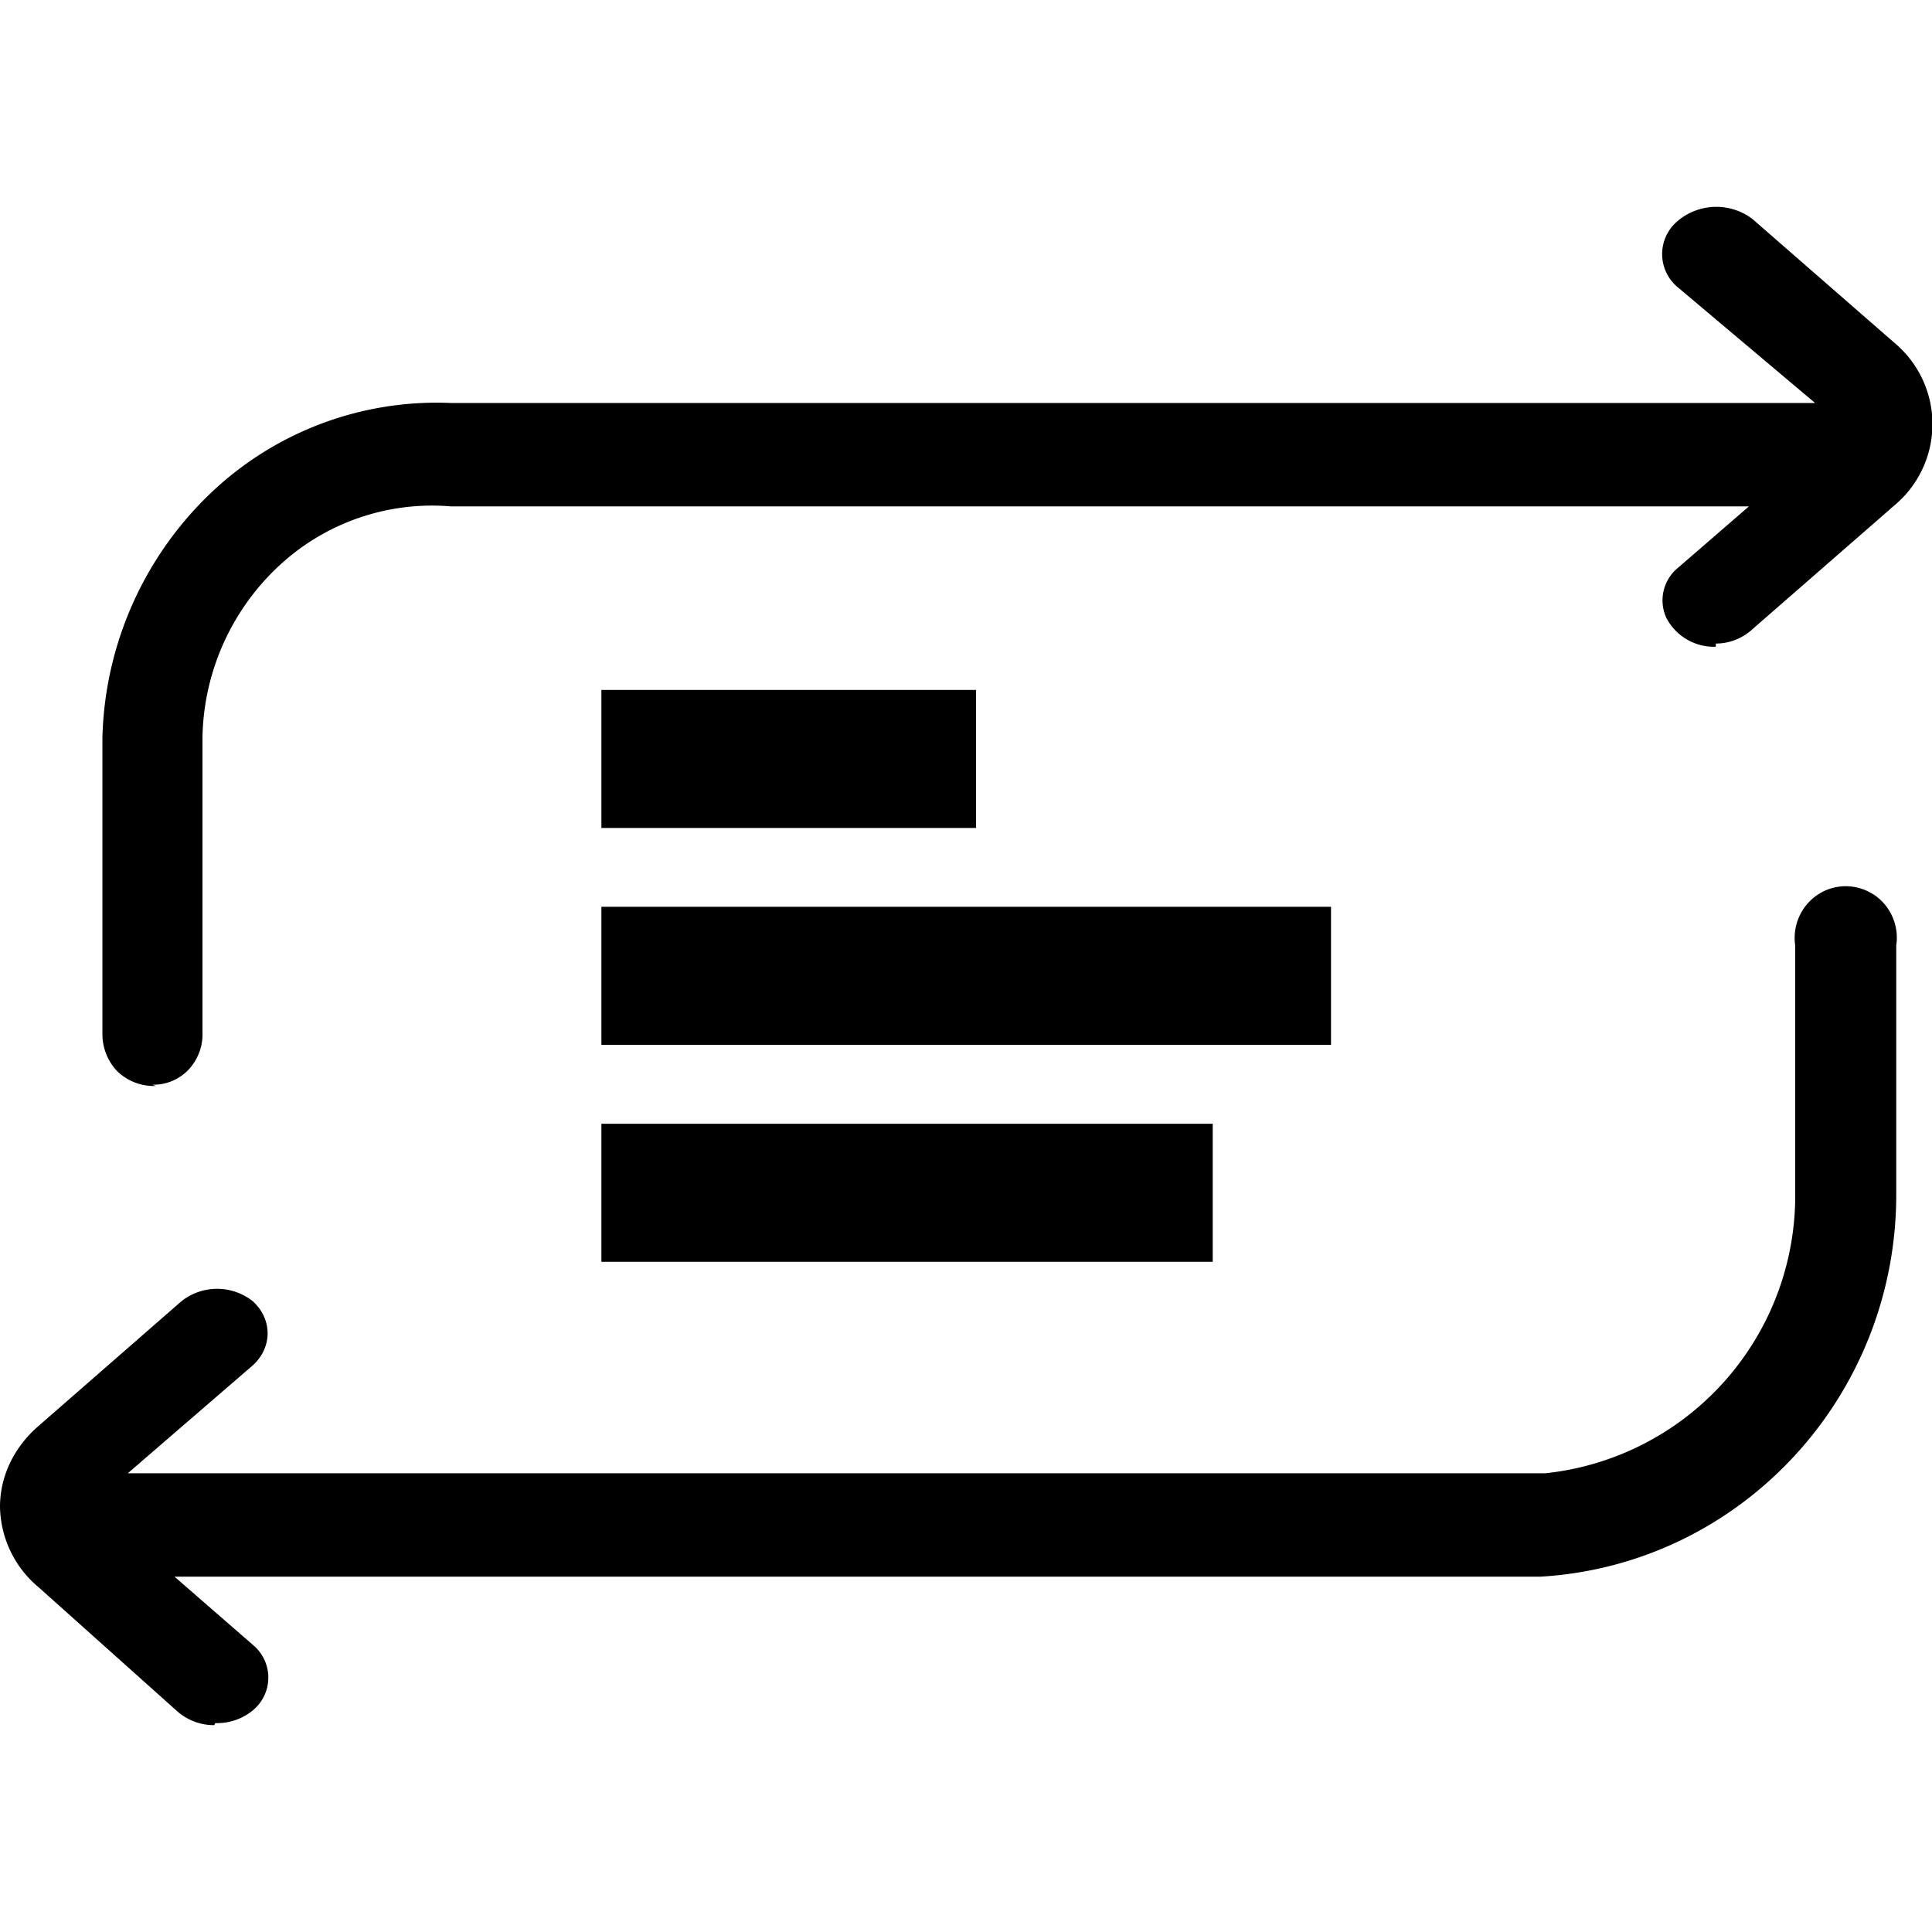 <svg t="1648265702166" class="icon" viewBox="0 0 1303 1024" version="1.1" xmlns="http://www.w3.org/2000/svg" p-id="2058" width="200" height="200"><path d="M1263.523 463.686c11.357 7.447 17.408 20.945 15.36 34.444v165.981c1.024 137.402-104.262 251.532-239.616 259.724h-921.6l53.062 46.173a28.579 28.579 0 0 1 0.093 43.753 37.795 37.795 0 0 1-25.6 8.844L144.477 1024a37.609 37.609 0 0 1-24.576-9.03l-93.649-83.782A72.239 72.239 0 0 1 0 876.73c0-20.573 9.402-40.308 26.252-54.737l95.977-83.782a38.726 38.726 0 0 1 48.407 0c13.126 12.102 13.126 30.906 0 43.008l-84.433 72.89h956.044a188.323 188.323 0 0 0 168.495-189.905V498.223a35.095 35.095 0 0 1 15.36-34.444c11.357-7.447 26.065-7.447 37.423 0zM1181.789 8.099l96.07 83.782a71.401 71.401 0 0 1 0 109.289l-96.07 83.782a36.492 36.492 0 0 1-24.576 9.588v2.141a36.212 36.212 0 0 1-33.233-19.177 28.3 28.3 0 0 1 7.82-34.164l47.756-41.332H303.942a151.459 151.459 0 0 0-115.991 40.308 161.978 161.978 0 0 0-51.386 114.874v199.959a34.723 34.723 0 0 1-9.588 24.948 32.489 32.489 0 0 1-24.204 9.961l2.327 0.838a35.375 35.375 0 0 1-26.252-10.147 36.305 36.305 0 0 1-9.775-24.762V357.935a236.079 236.079 0 0 1 71.68-163.561 220.905 220.905 0 0 1 163.188-62.092h920.204l-92.346-77.824a29.044 29.044 0 0 1-0.931-44.404 40.401 40.401 0 0 1 50.921-1.955z" p-id="2059"></path><path d="M658.246 418.909H405.597v-93.091h252.649v93.091z m239.43 146.246H405.597v-93.091h492.079v93.091z m-79.779 146.339H405.597v-93.091h412.3v93.091z" p-id="2060"></path></svg>
